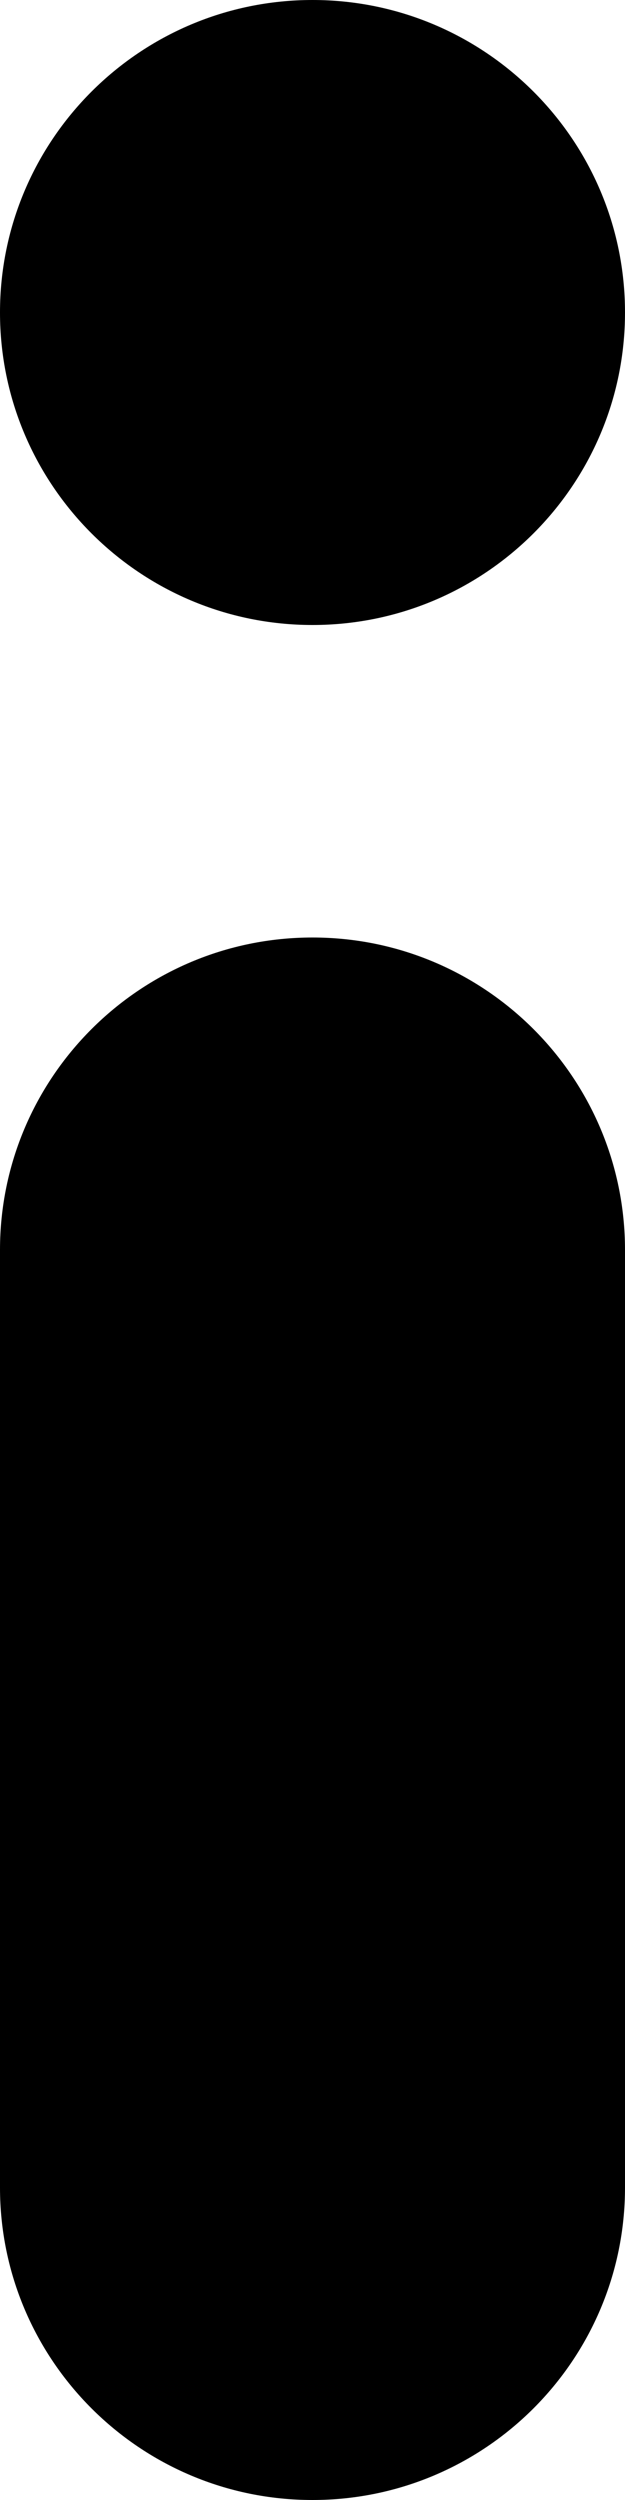 <svg width="2" height="8" viewBox="0 0 2 8" fill="none" xmlns="http://www.w3.org/2000/svg">
<path fill-rule="evenodd" clip-rule="evenodd" d="M1 2C1.552 2 2 1.552 2 1C2 0.448 1.552 0 1 0C0.448 0 0 0.448 0 1C0 1.552 0.448 2 1 2ZM1 3C0.448 3 0 3.448 0 4V7C0 7.552 0.448 8 1 8C1.552 8 2 7.552 2 7V4C2 3.448 1.552 3 1 3Z" fill="currentColor"/>
</svg>
